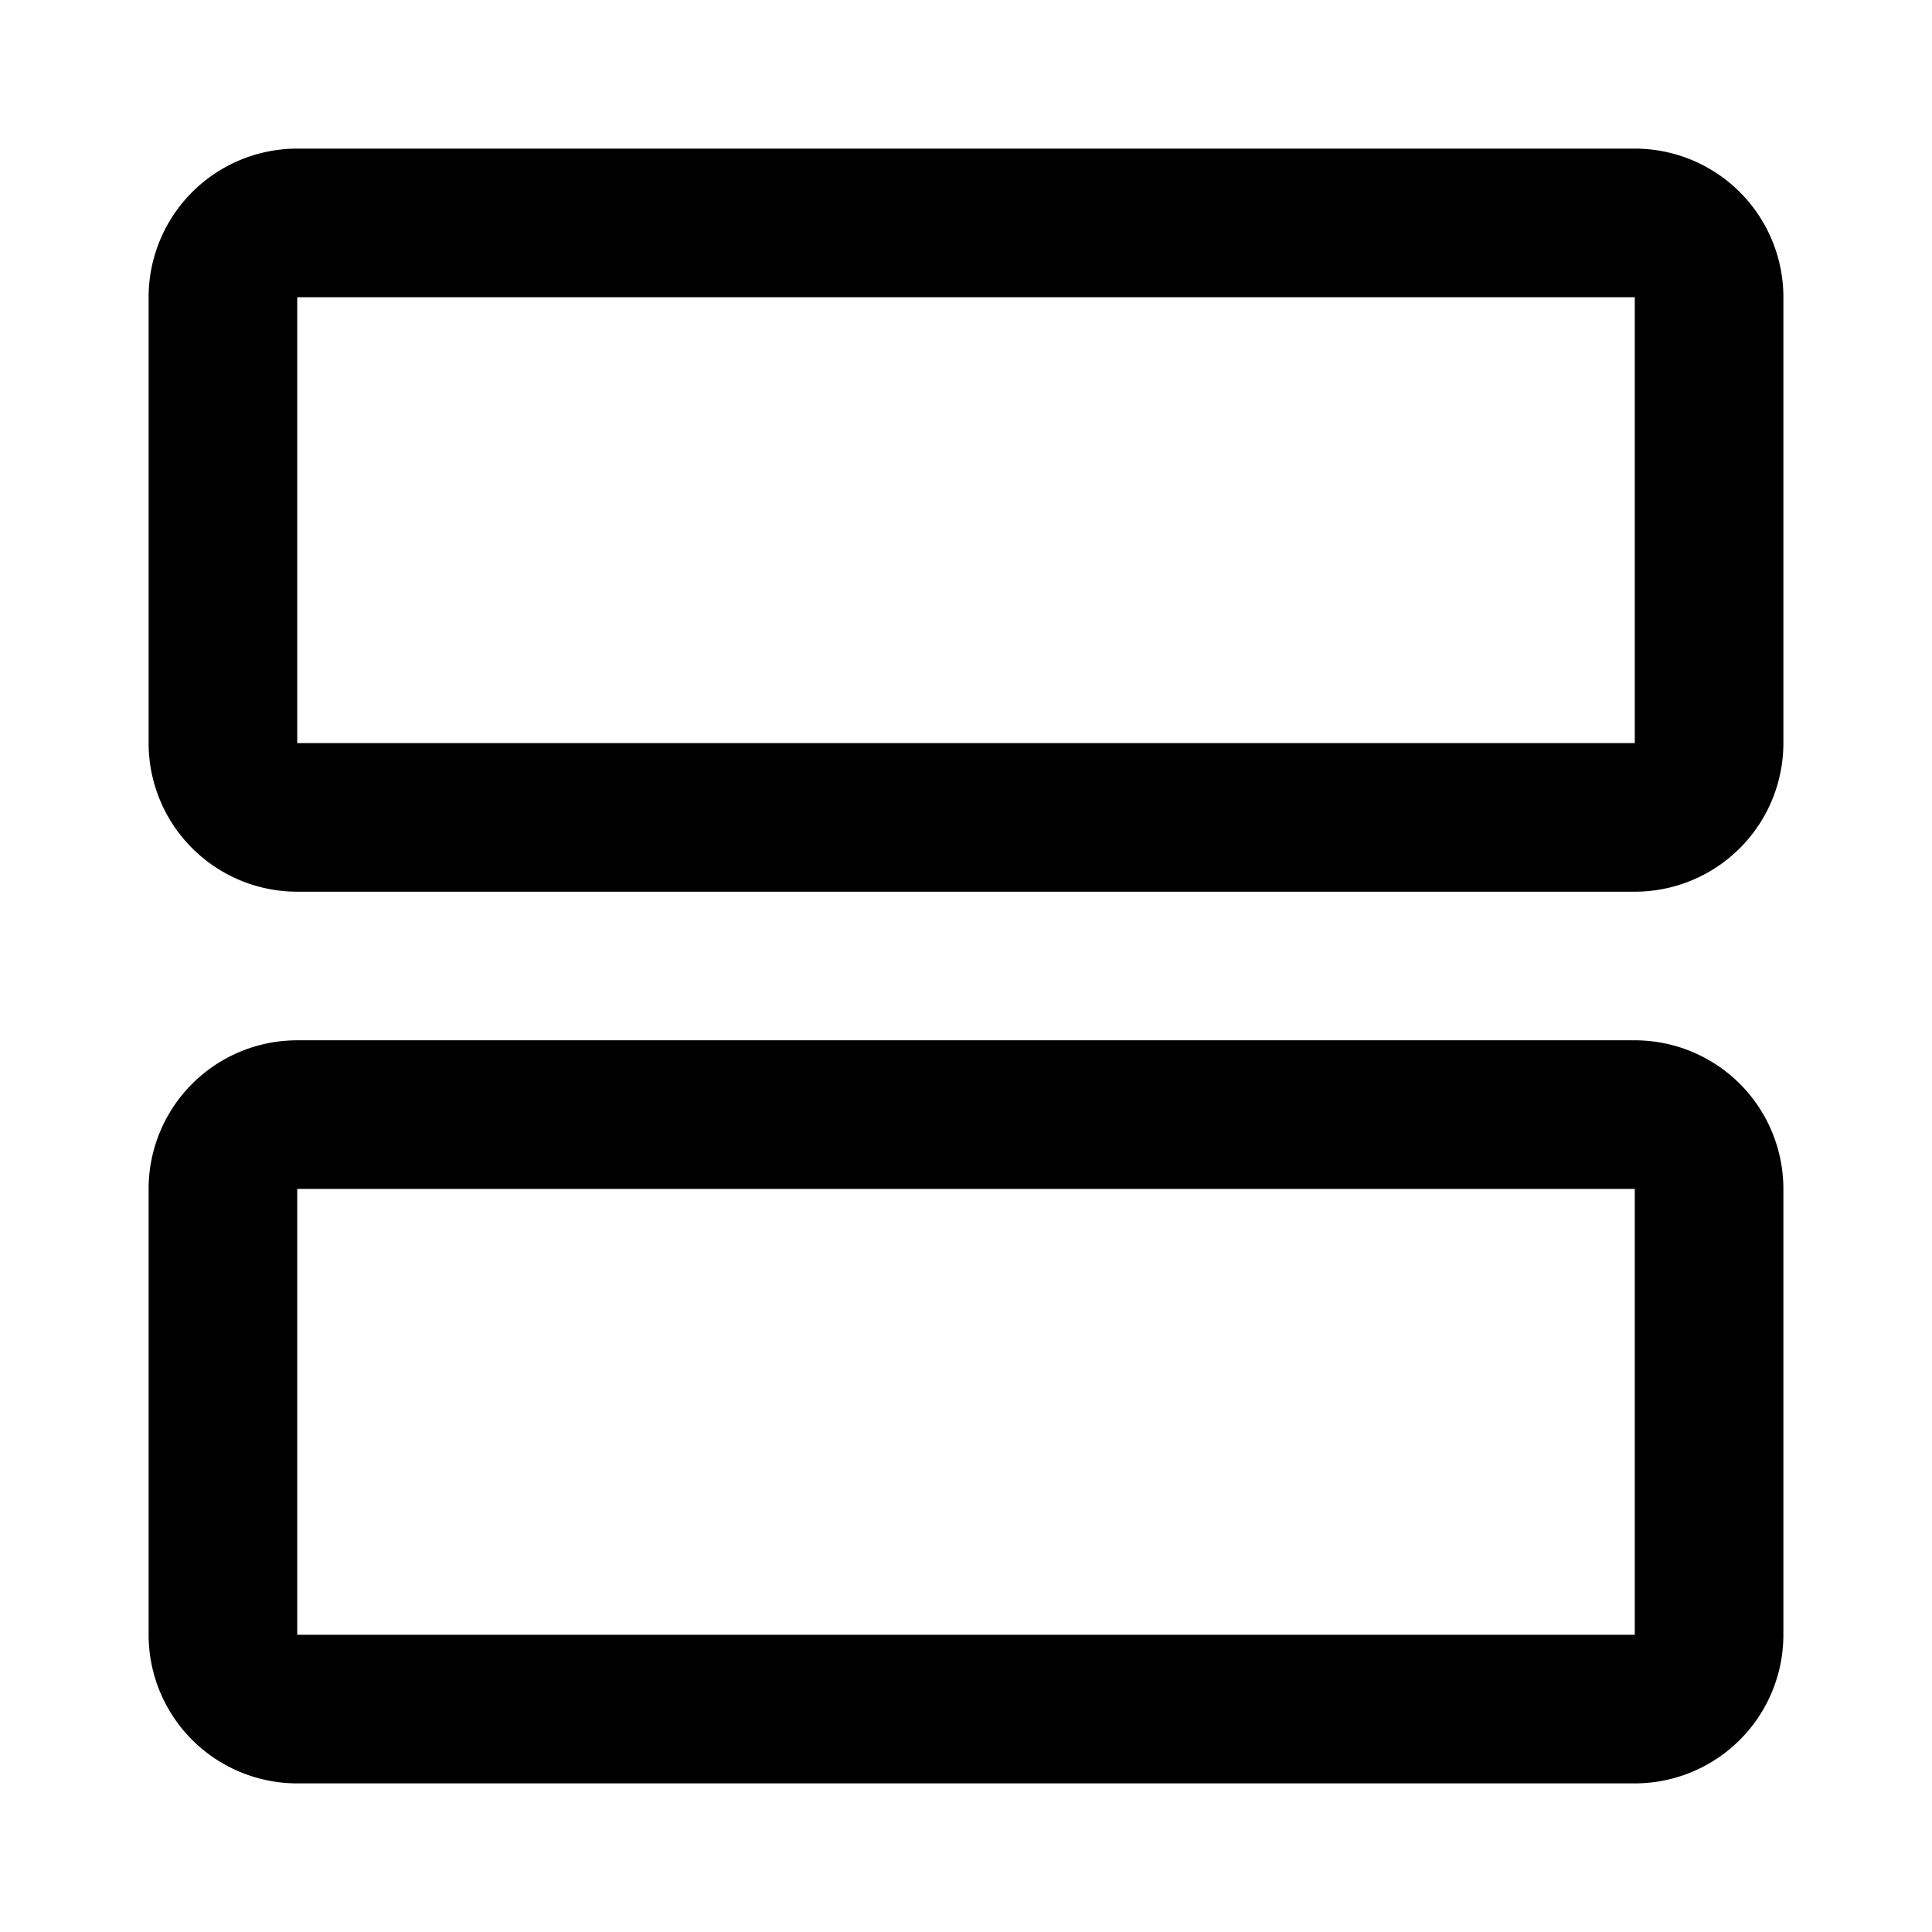 <svg xmlns="http://www.w3.org/2000/svg" xmlns:xlink="http://www.w3.org/1999/xlink" width="13" height="13" viewBox="0 0 13 13"><defs><style>.a{fill:none;}.b{clip-path:url(#a);}.c{stroke:rgba(0,0,0,0);}</style><clipPath id="a"><rect class="a" width="13" height="13" transform="translate(0 1)"/></clipPath></defs><g class="b" transform="translate(0 -1)"><path class="c" d="M431-8753a1,1,0,0,1-1-1v-3a1,1,0,0,1,1-1h9a1,1,0,0,1,1,1v3a1,1,0,0,1-1,1Zm0-1h9v-3h-9Zm0-5a1,1,0,0,1-1-1v-3a1,1,0,0,1,1-1h9a1,1,0,0,1,1,1v3a1,1,0,0,1-1,1Zm0-1h9v-3h-9Z" transform="translate(-429 8766)"/></g></svg>